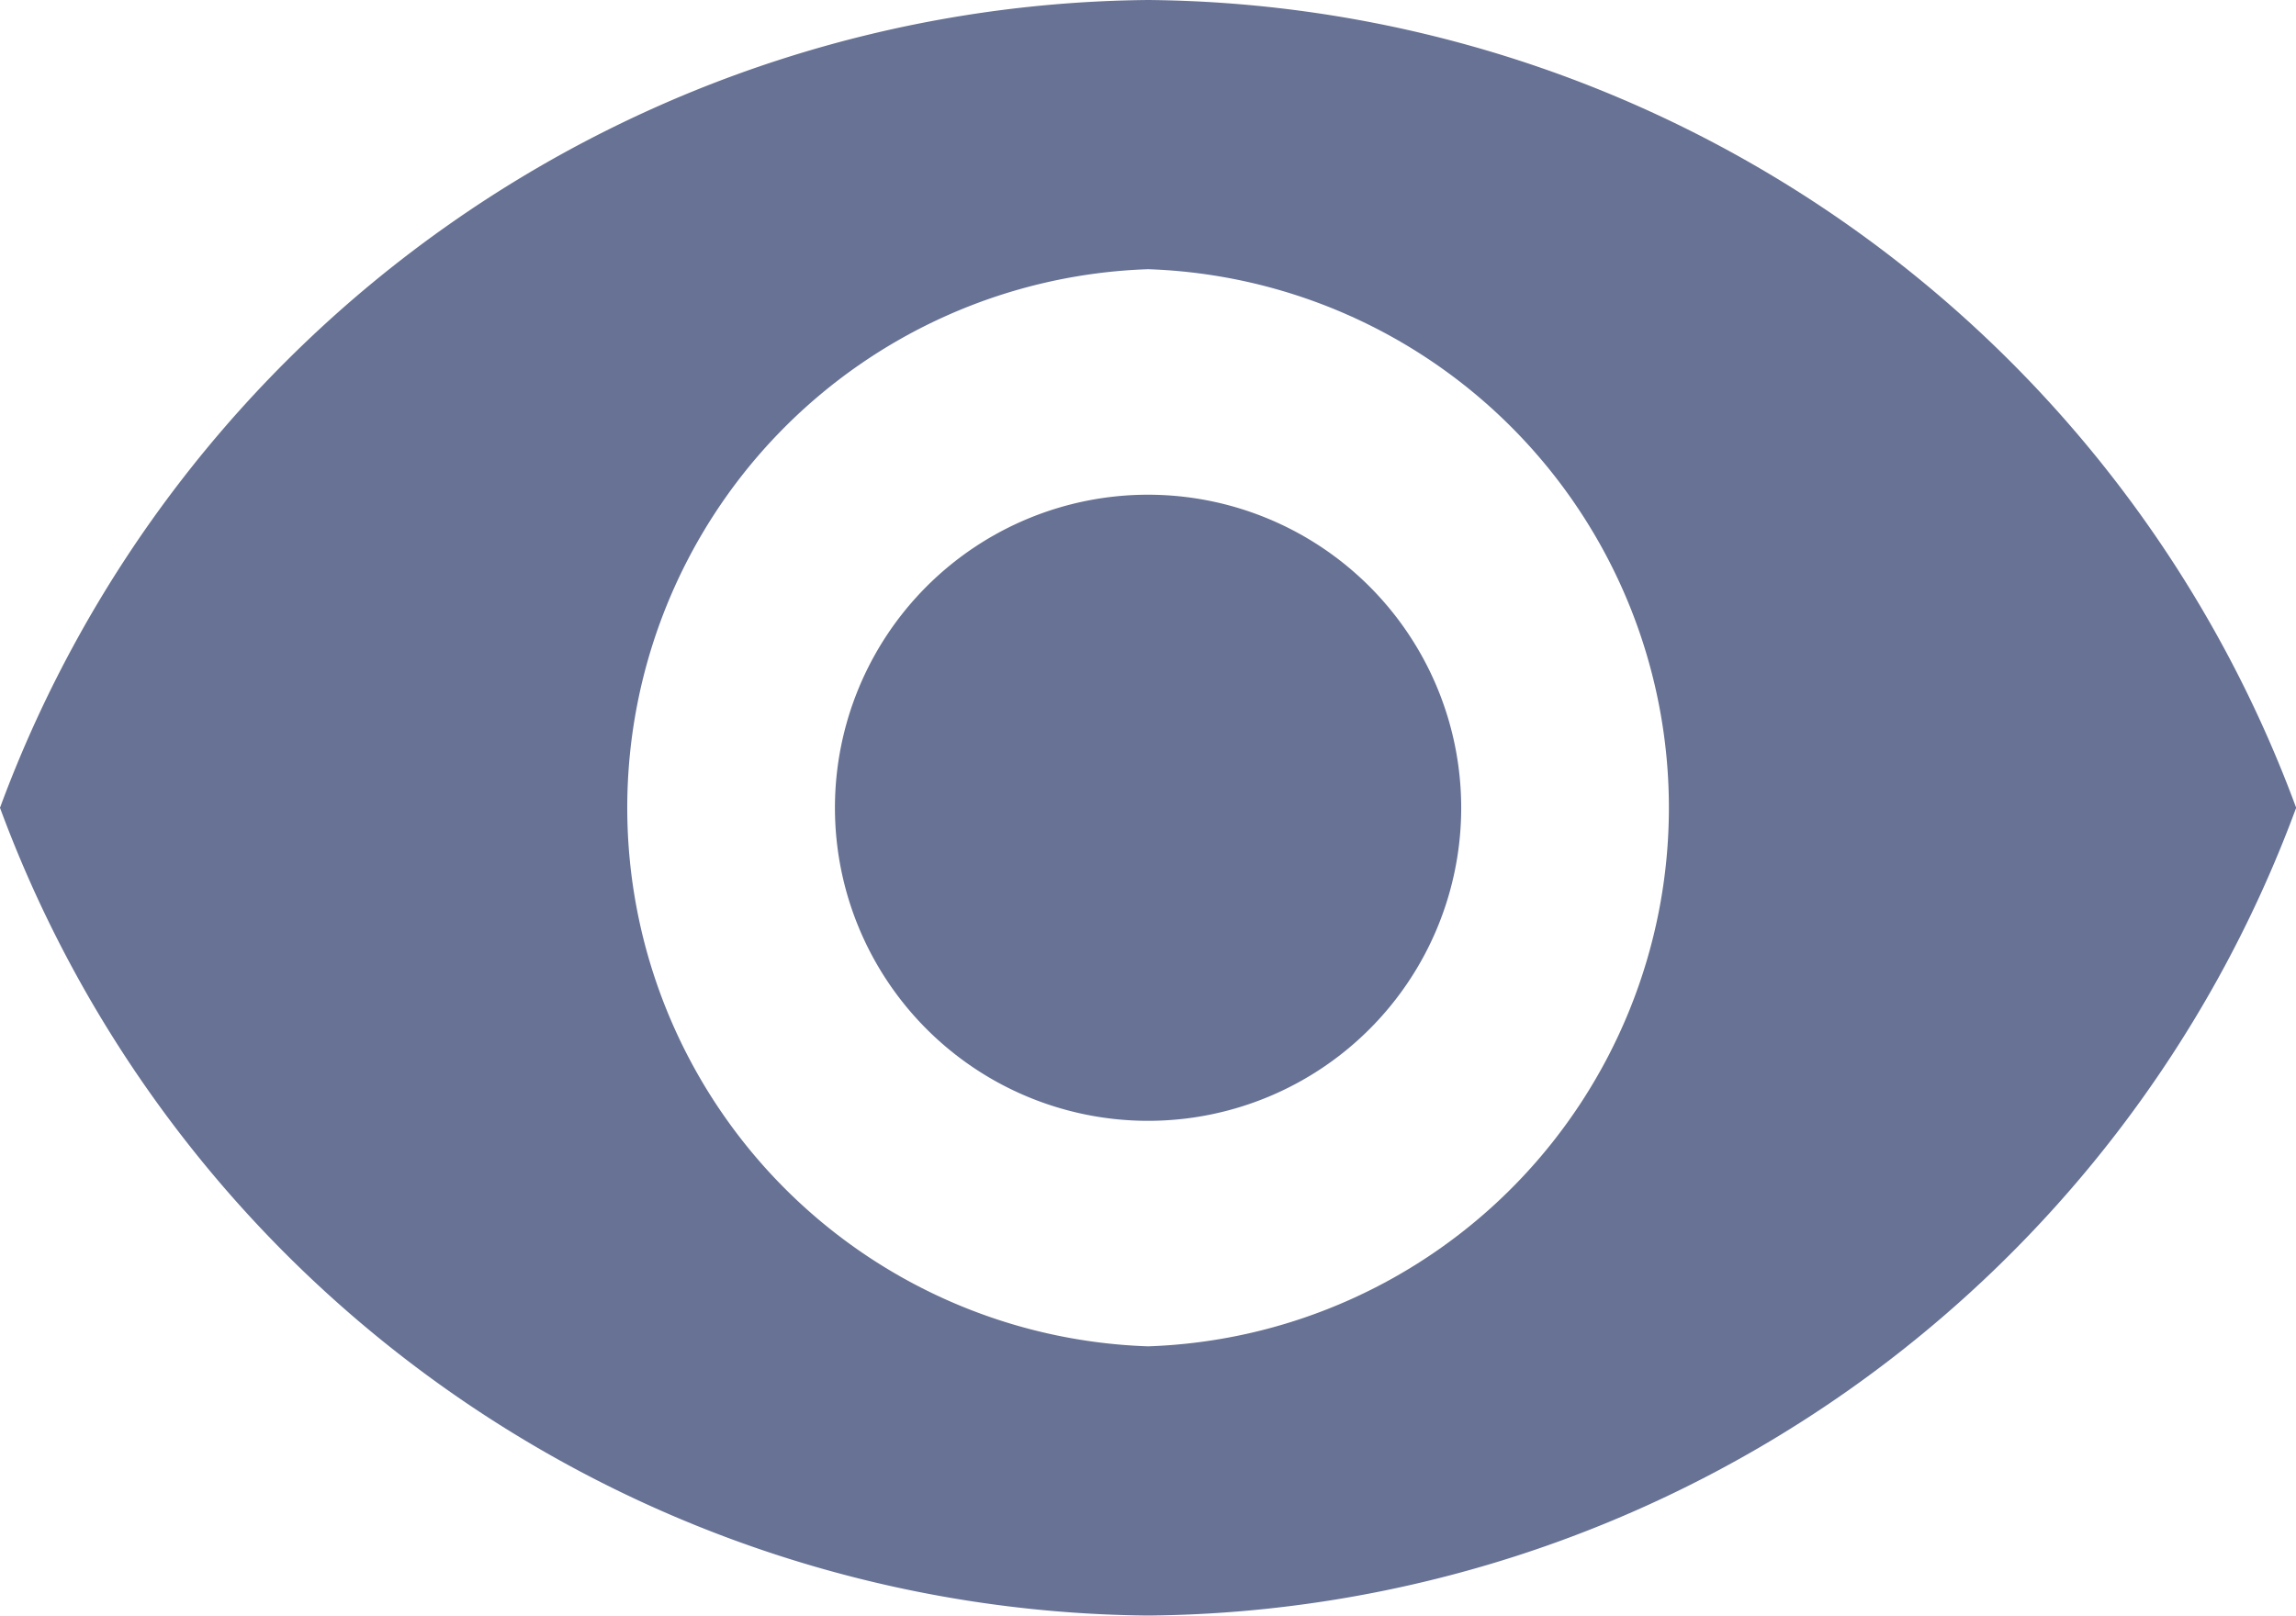 <svg xmlns="http://www.w3.org/2000/svg" width="14.973" height="10.539" viewBox="0 0 14.973 10.539">
  <g id="show" transform="translate(0 -74.667)">
    <g id="Group_59680" data-name="Group 59680" transform="translate(0 74.667)">
      <g id="Group_59679" data-name="Group 59679" transform="translate(0 0)">
        <path id="Path_28075" data-name="Path 28075" d="M172.709,170.667a2.042,2.042,0,1,0,2.042,2.042A2.043,2.043,0,0,0,172.709,170.667Z" transform="translate(-165.222 -167.44)" fill="#677294"/>
        <path id="Path_28076" data-name="Path 28076" d="M7.487,74.667A8.059,8.059,0,0,0,0,79.936a8.059,8.059,0,0,0,7.487,5.269,8.056,8.056,0,0,0,7.487-5.269A8.056,8.056,0,0,0,7.487,74.667Zm0,8.782a3.515,3.515,0,0,1,0-7.026,3.515,3.515,0,0,1,0,7.026Z" transform="translate(0 -74.667)" fill="#677294"/>
      </g>
    </g>
  </g>
</svg>

